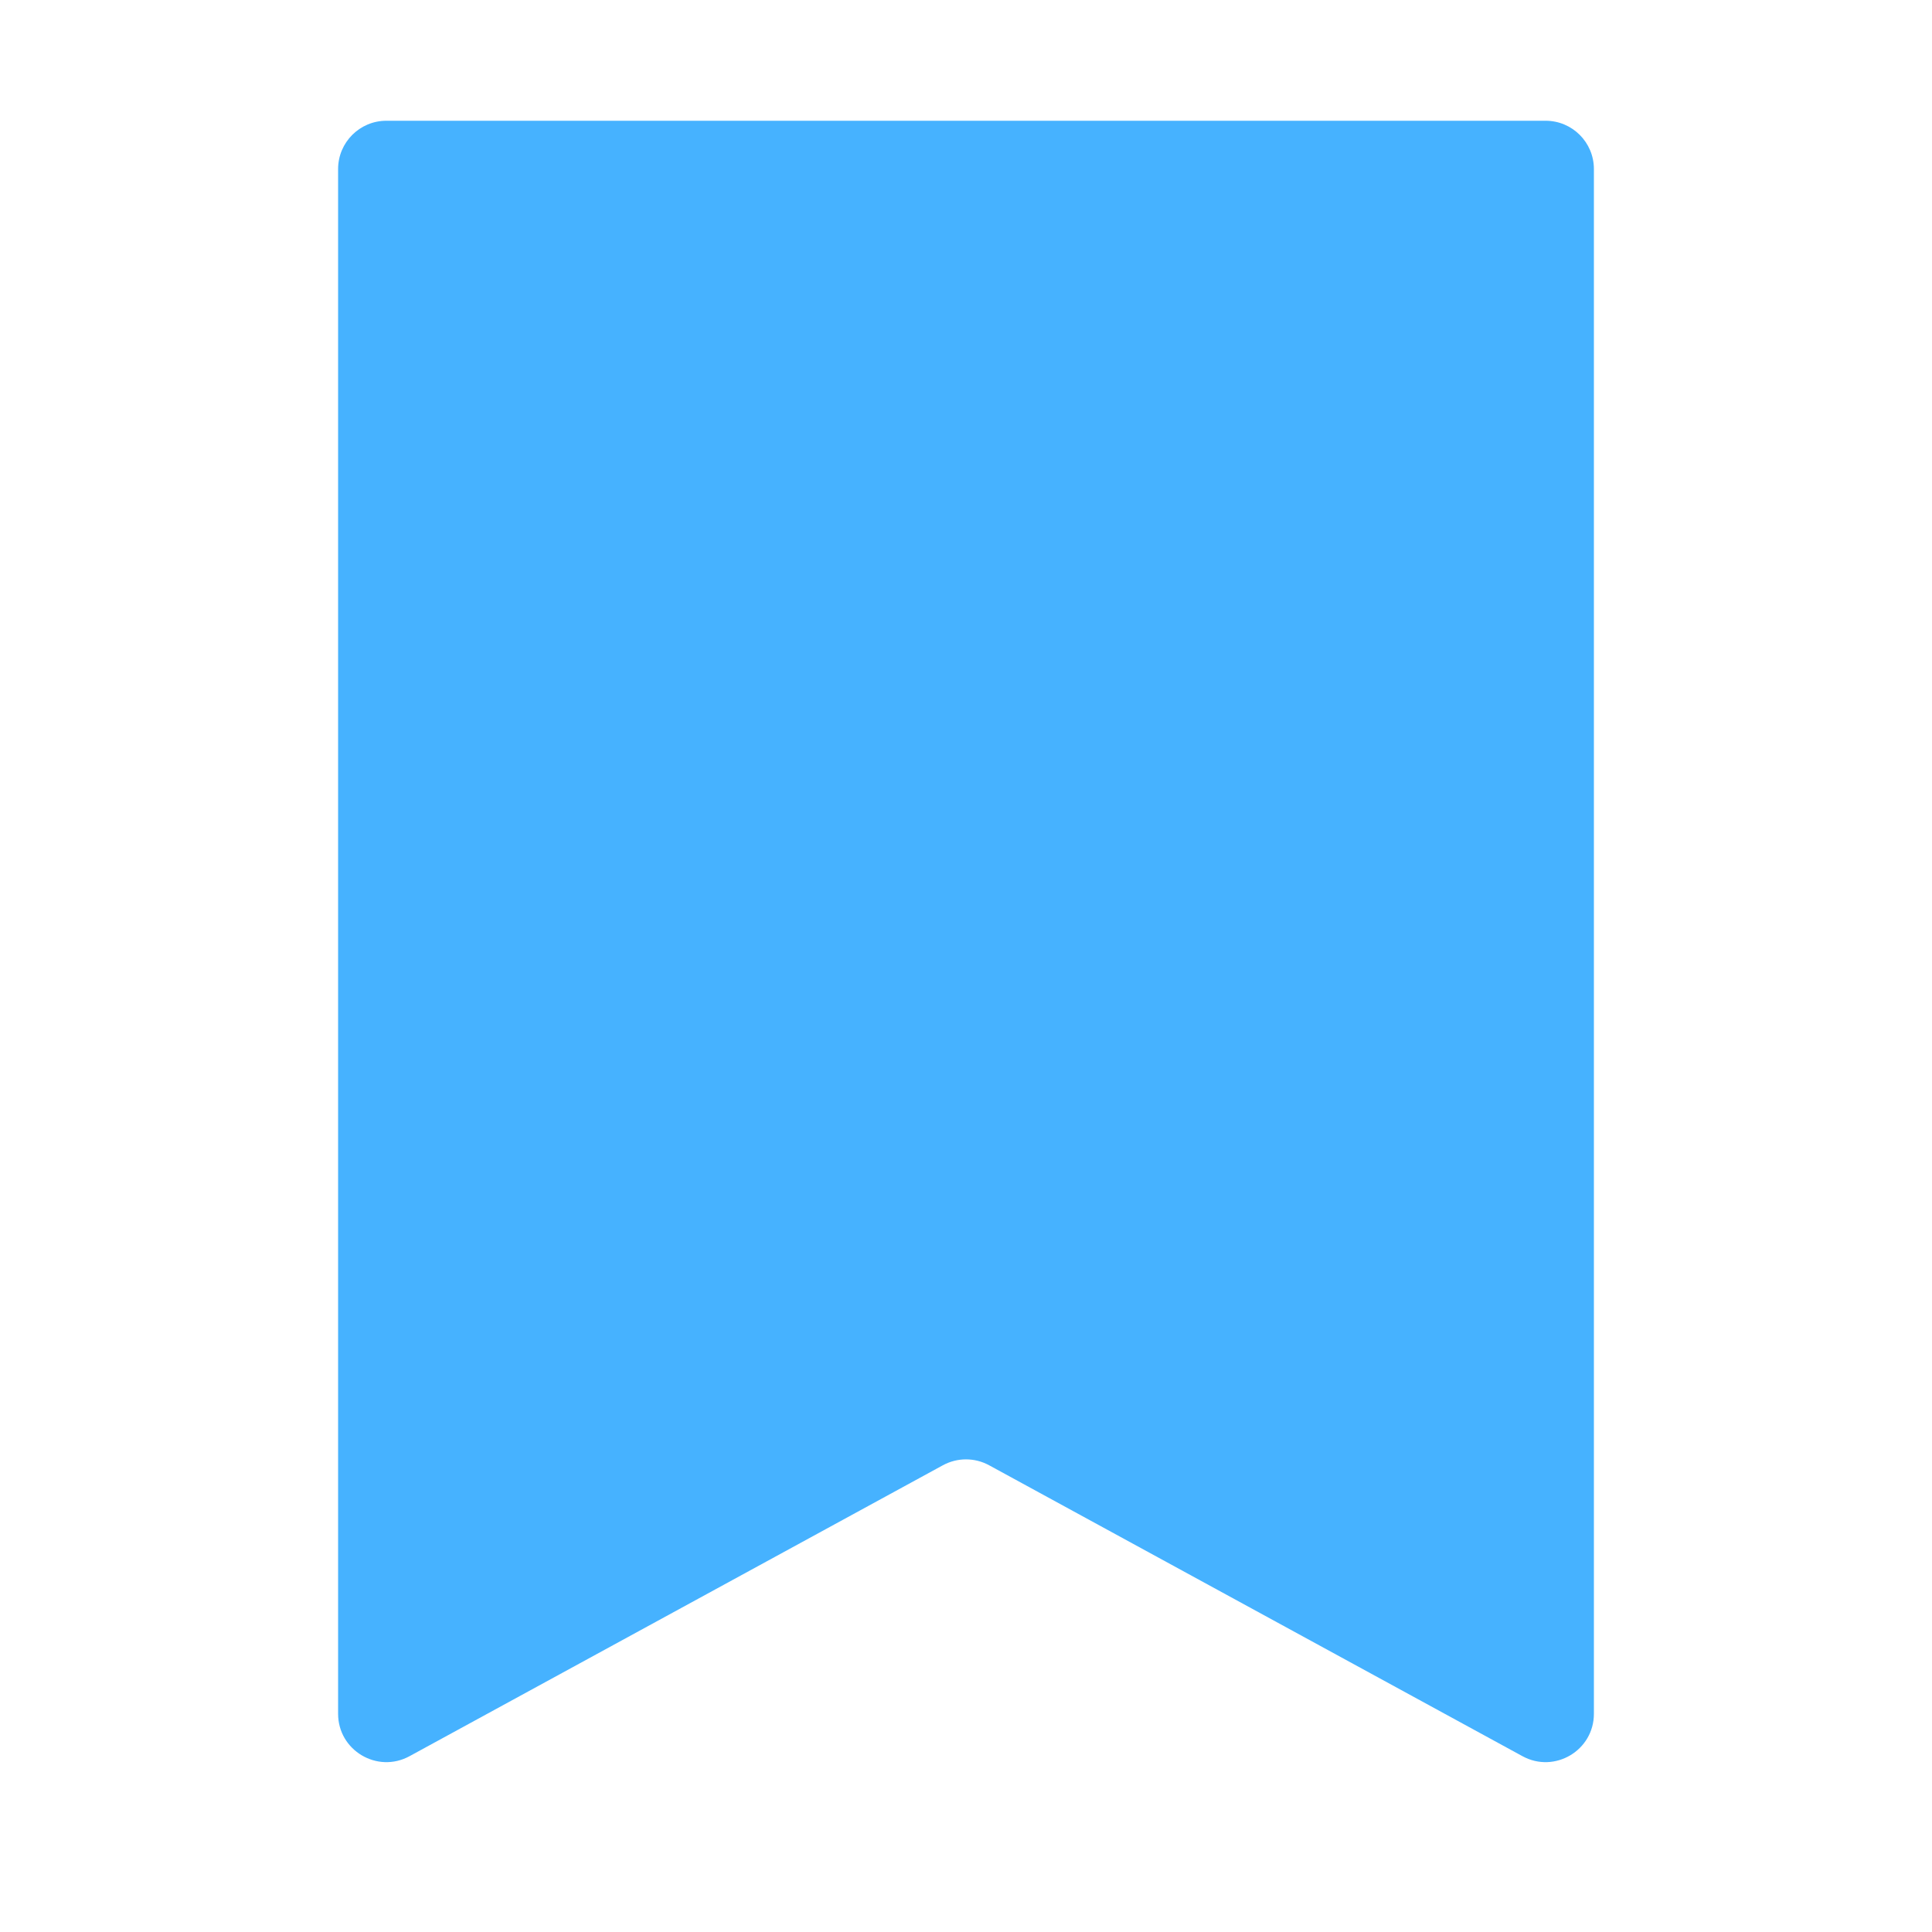 <svg width="80" height="80" viewBox="0 0 80 80" fill="none" xmlns="http://www.w3.org/2000/svg">
<path d="M14 7C14 5.895 14.895 5 16 5H64C65.105 5 66 5.895 66 7V70.964C66 72.482 64.375 73.447 63.042 72.72L40.958 60.674C40.361 60.348 39.639 60.348 39.042 60.674L16.958 72.72C15.625 73.447 14 72.482 14 70.964V7Z" fill="#46B2FF"/>
</svg>
